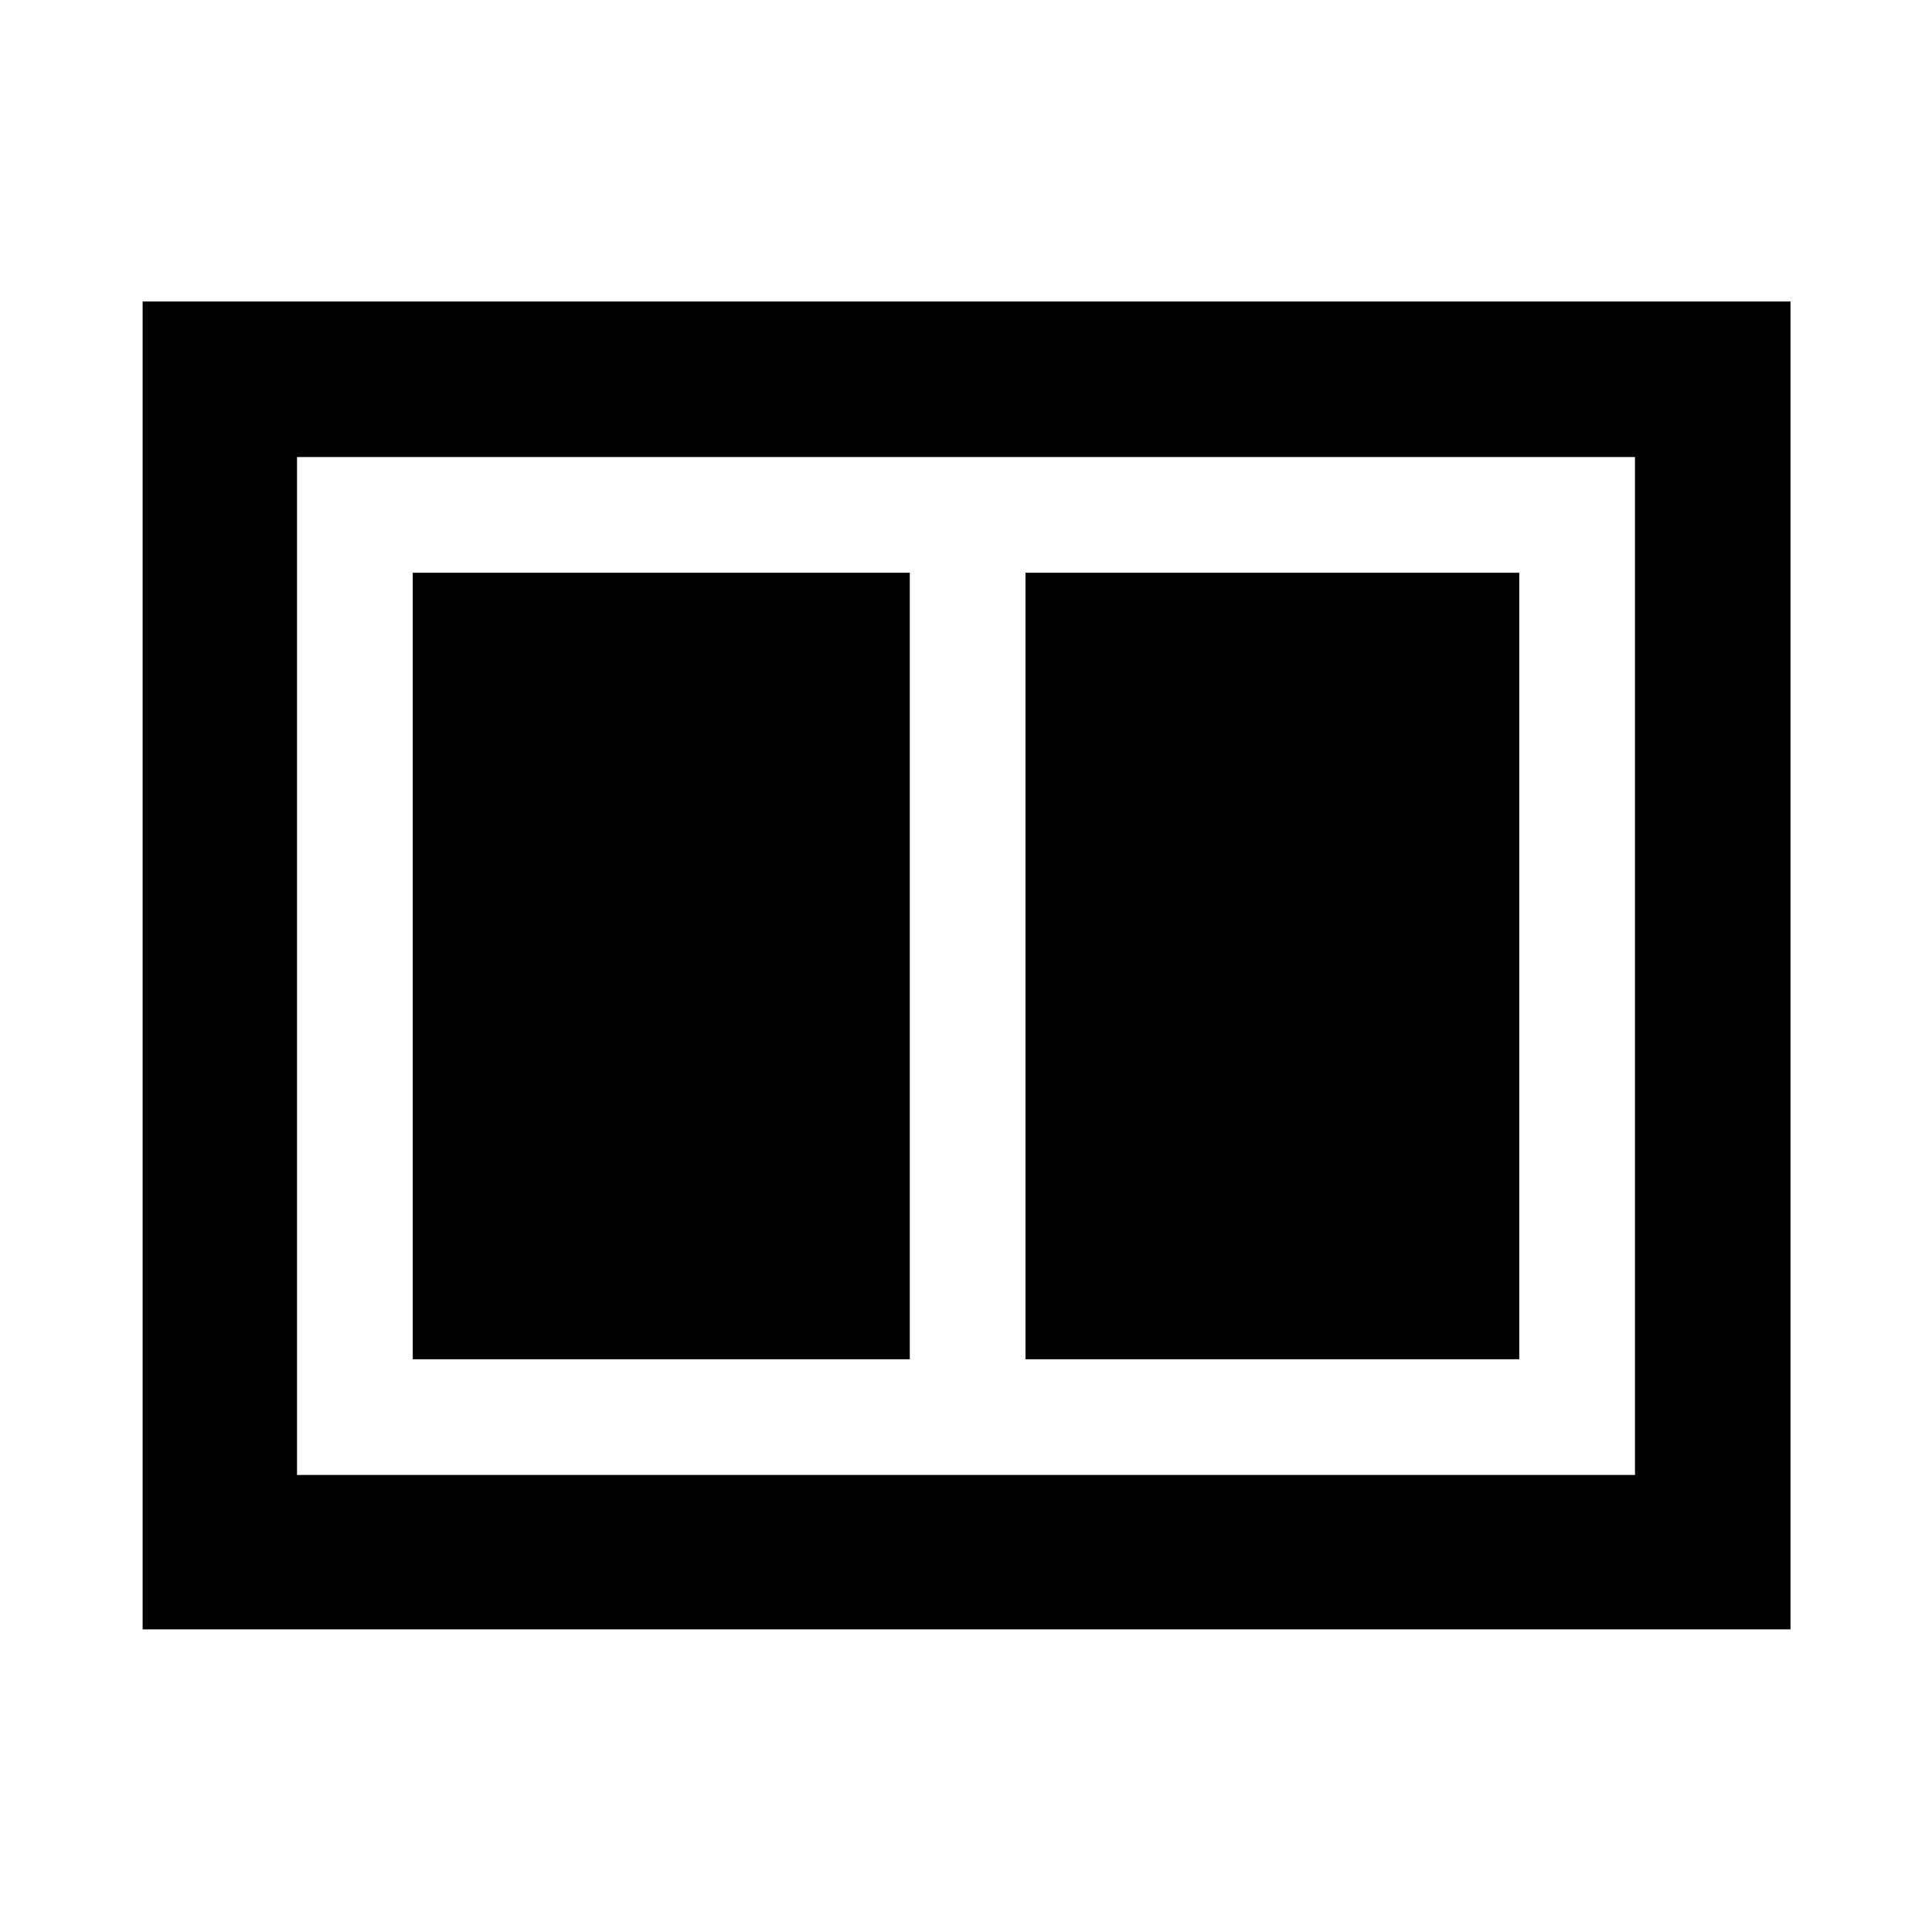 <svg xmlns="http://www.w3.org/2000/svg" height="48" viewBox="0 -960 960 960" width="48"><path d="M509.57-284.59h245.34v-390.82H509.57v390.82Zm-304.48 0h246.98v-390.82H205.09v390.82ZM70.87-150.37V-810.2H889.7v659.83H70.87Zm76.72-76.72h664.82v-505.82H147.59v505.82Zm0-505.82v505.82-505.82Z"/></svg>